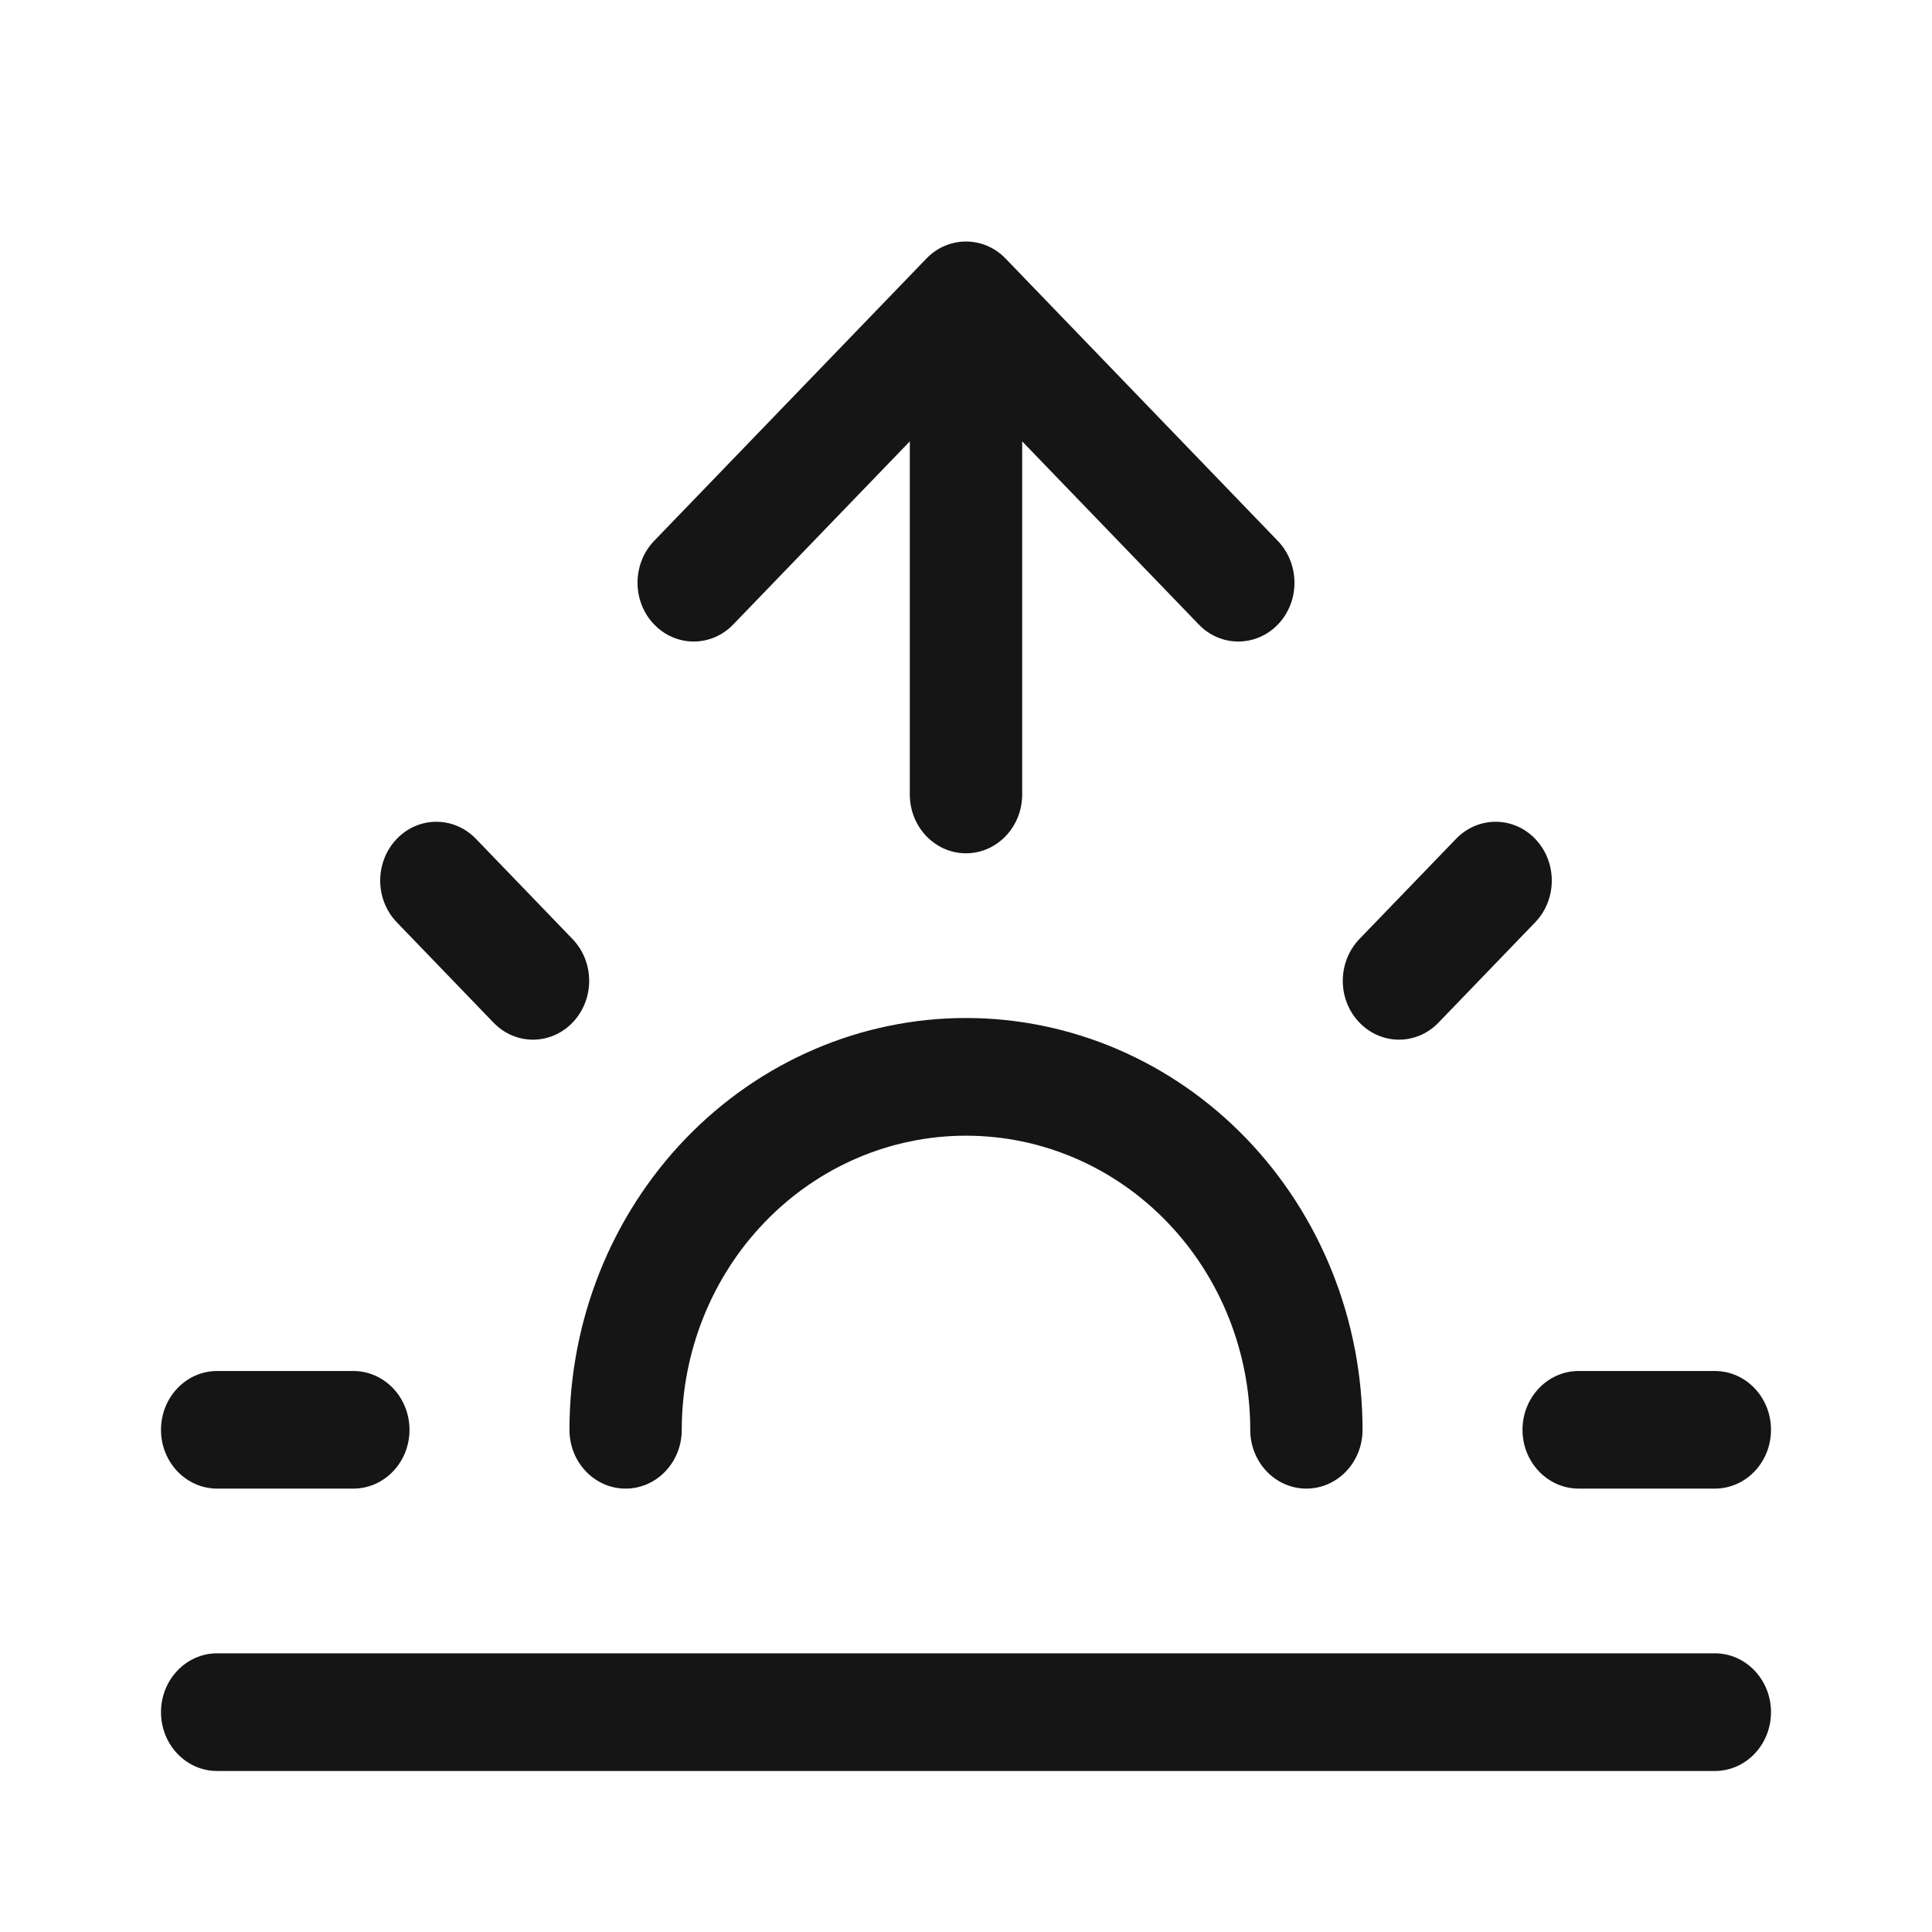 <svg width="24" height="24" viewBox="0 0 24 24" fill="none" xmlns="http://www.w3.org/2000/svg">
<path fill-rule="evenodd" clip-rule="evenodd" d="M11.509 3.211C11.781 2.93 12.219 2.93 12.491 3.211L15.873 6.719C16.147 7.003 16.15 7.466 15.879 7.753C15.607 8.039 15.166 8.042 14.892 7.758L12.698 5.483V9.869C12.698 10.273 12.385 10.6 12 10.6C11.615 10.6 11.302 10.273 11.302 9.869V5.483L9.108 7.758C8.834 8.042 8.393 8.039 8.122 7.753C7.85 7.466 7.853 7.003 8.126 6.719L11.509 3.211ZM4.925 10.425C5.196 10.138 5.638 10.136 5.912 10.42L7.112 11.665C7.386 11.949 7.388 12.412 7.117 12.698C6.846 12.985 6.405 12.988 6.131 12.704L4.93 11.458C4.656 11.174 4.654 10.712 4.925 10.425ZM19.075 10.425C19.346 10.712 19.344 11.174 19.07 11.458L17.869 12.704C17.595 12.988 17.154 12.985 16.883 12.698C16.611 12.412 16.614 11.949 16.887 11.665L18.088 10.42C18.362 10.136 18.804 10.138 19.075 10.425ZM8.519 14.142C9.444 13.183 10.696 12.646 12 12.646C13.304 12.646 14.556 13.183 15.481 14.142C16.405 15.101 16.926 16.402 16.926 17.762C16.926 18.165 16.614 18.492 16.228 18.492C15.843 18.492 15.531 18.165 15.531 17.762C15.531 16.795 15.16 15.866 14.499 15.181C13.838 14.494 12.939 14.108 12 14.108C11.061 14.108 10.163 14.494 9.501 15.181C8.84 15.866 8.469 16.795 8.469 17.762C8.469 18.165 8.157 18.492 7.772 18.492C7.386 18.492 7.074 18.165 7.074 17.762C7.074 16.402 7.595 15.101 8.519 14.142ZM2 17.762C2 17.358 2.312 17.031 2.698 17.031H4.389C4.774 17.031 5.087 17.358 5.087 17.762C5.087 18.165 4.774 18.492 4.389 18.492H2.698C2.312 18.492 2 18.165 2 17.762ZM18.913 17.762C18.913 17.358 19.226 17.031 19.611 17.031H21.302C21.688 17.031 22 17.358 22 17.762C22 18.165 21.688 18.492 21.302 18.492H19.611C19.226 18.492 18.913 18.165 18.913 17.762ZM2 21.269C2 20.866 2.312 20.538 2.698 20.538H21.302C21.688 20.538 22 20.866 22 21.269C22 21.673 21.688 22 21.302 22H2.698C2.312 22 2 21.673 2 21.269Z" fill="#151515"/>
</svg>
